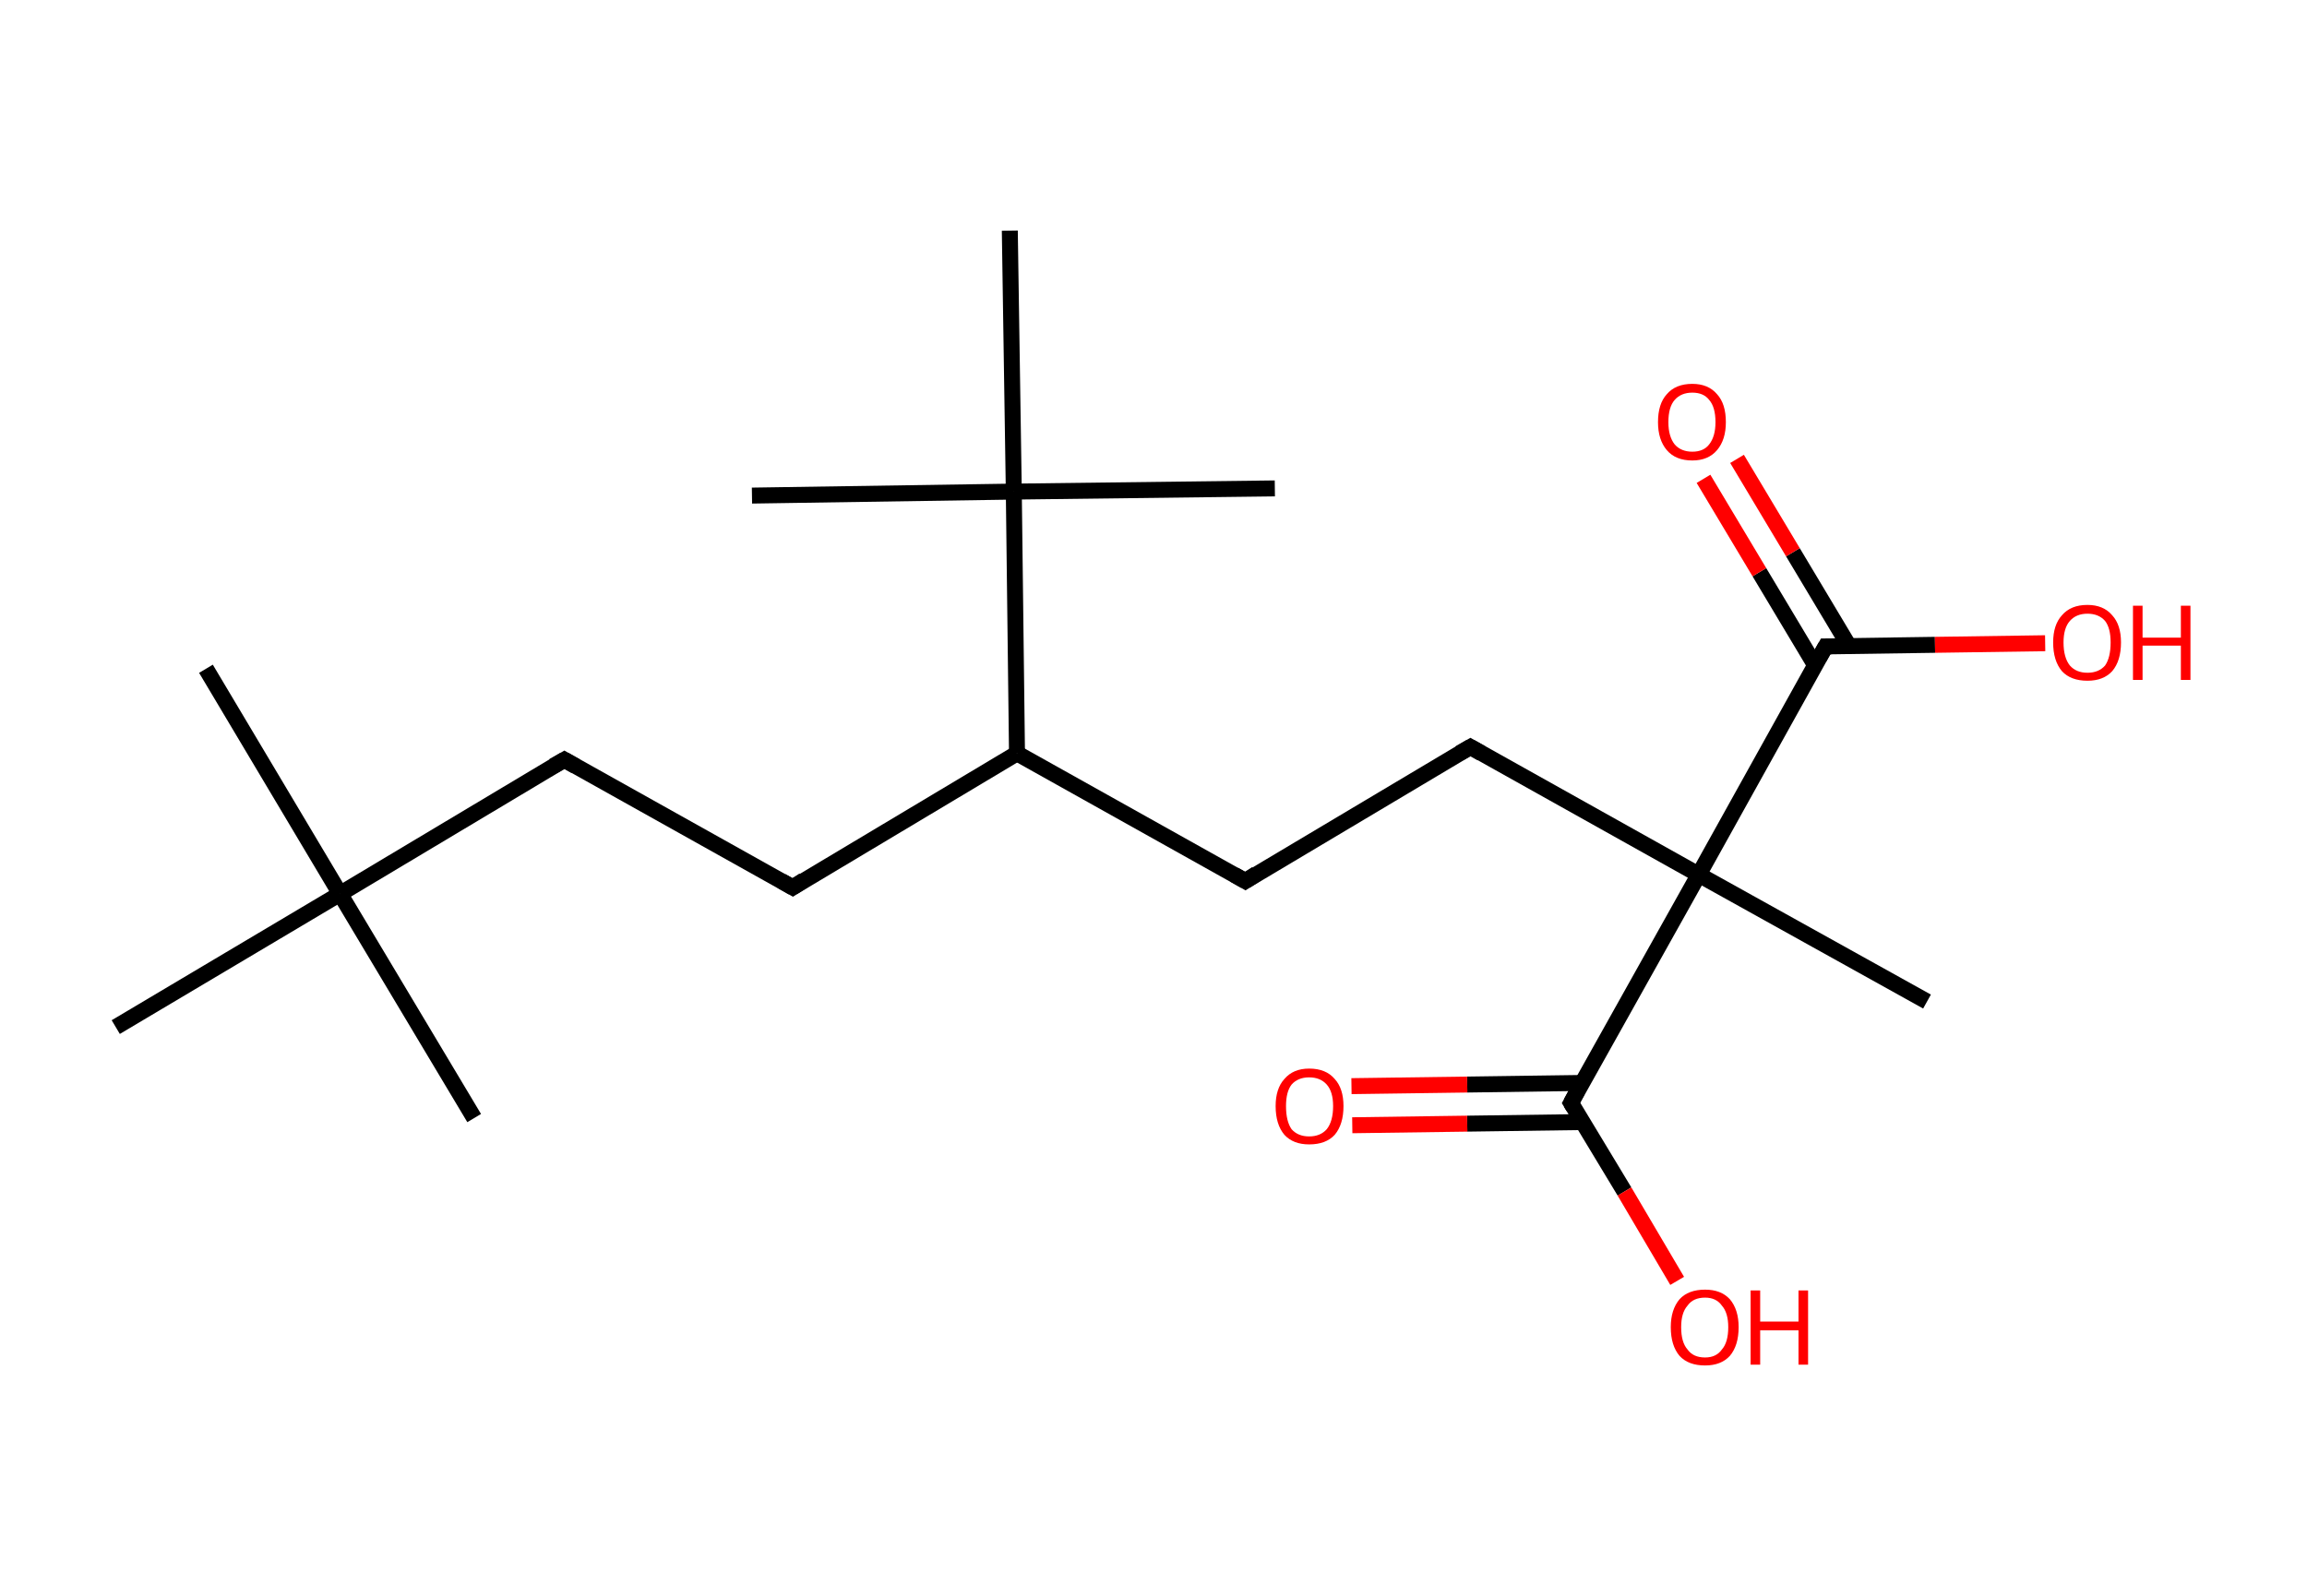 <?xml version='1.0' encoding='ASCII' standalone='yes'?>
<svg xmlns="http://www.w3.org/2000/svg" xmlns:rdkit="http://www.rdkit.org/xml" xmlns:xlink="http://www.w3.org/1999/xlink" version="1.1" baseProfile="full" xml:space="preserve" width="289px" height="200px" viewBox="0 0 289 200">
<!-- END OF HEADER -->
<rect style="opacity:1.0;fill:#FFFFFF;stroke:none" width="289.0" height="200.0" x="0.0" y="0.0"> </rect>
<path class="bond-0 atom-0 atom-1" d="M 25.8,83.8 L 42.6,112.0" style="fill:none;fill-rule:evenodd;stroke:#000000;stroke-width:2.0px;stroke-linecap:butt;stroke-linejoin:miter;stroke-opacity:1"/>
<path class="bond-1 atom-1 atom-2" d="M 42.6,112.0 L 59.4,140.1" style="fill:none;fill-rule:evenodd;stroke:#000000;stroke-width:2.0px;stroke-linecap:butt;stroke-linejoin:miter;stroke-opacity:1"/>
<path class="bond-2 atom-1 atom-3" d="M 42.6,112.0 L 14.5,128.7" style="fill:none;fill-rule:evenodd;stroke:#000000;stroke-width:2.0px;stroke-linecap:butt;stroke-linejoin:miter;stroke-opacity:1"/>
<path class="bond-3 atom-1 atom-4" d="M 42.6,112.0 L 70.7,95.2" style="fill:none;fill-rule:evenodd;stroke:#000000;stroke-width:2.0px;stroke-linecap:butt;stroke-linejoin:miter;stroke-opacity:1"/>
<path class="bond-4 atom-4 atom-5" d="M 70.7,95.2 L 99.3,111.2" style="fill:none;fill-rule:evenodd;stroke:#000000;stroke-width:2.0px;stroke-linecap:butt;stroke-linejoin:miter;stroke-opacity:1"/>
<path class="bond-5 atom-5 atom-6" d="M 99.3,111.2 L 127.4,94.4" style="fill:none;fill-rule:evenodd;stroke:#000000;stroke-width:2.0px;stroke-linecap:butt;stroke-linejoin:miter;stroke-opacity:1"/>
<path class="bond-6 atom-6 atom-7" d="M 127.4,94.4 L 156.0,110.4" style="fill:none;fill-rule:evenodd;stroke:#000000;stroke-width:2.0px;stroke-linecap:butt;stroke-linejoin:miter;stroke-opacity:1"/>
<path class="bond-7 atom-7 atom-8" d="M 156.0,110.4 L 184.2,93.6" style="fill:none;fill-rule:evenodd;stroke:#000000;stroke-width:2.0px;stroke-linecap:butt;stroke-linejoin:miter;stroke-opacity:1"/>
<path class="bond-8 atom-8 atom-9" d="M 184.2,93.6 L 212.8,109.6" style="fill:none;fill-rule:evenodd;stroke:#000000;stroke-width:2.0px;stroke-linecap:butt;stroke-linejoin:miter;stroke-opacity:1"/>
<path class="bond-9 atom-9 atom-10" d="M 212.8,109.6 L 241.4,125.5" style="fill:none;fill-rule:evenodd;stroke:#000000;stroke-width:2.0px;stroke-linecap:butt;stroke-linejoin:miter;stroke-opacity:1"/>
<path class="bond-10 atom-9 atom-11" d="M 212.8,109.6 L 196.8,138.2" style="fill:none;fill-rule:evenodd;stroke:#000000;stroke-width:2.0px;stroke-linecap:butt;stroke-linejoin:miter;stroke-opacity:1"/>
<path class="bond-11 atom-11 atom-12" d="M 198.2,135.7 L 183.8,135.9" style="fill:none;fill-rule:evenodd;stroke:#000000;stroke-width:2.0px;stroke-linecap:butt;stroke-linejoin:miter;stroke-opacity:1"/>
<path class="bond-11 atom-11 atom-12" d="M 183.8,135.9 L 169.3,136.1" style="fill:none;fill-rule:evenodd;stroke:#FF0000;stroke-width:2.0px;stroke-linecap:butt;stroke-linejoin:miter;stroke-opacity:1"/>
<path class="bond-11 atom-11 atom-12" d="M 198.2,140.6 L 183.8,140.8" style="fill:none;fill-rule:evenodd;stroke:#000000;stroke-width:2.0px;stroke-linecap:butt;stroke-linejoin:miter;stroke-opacity:1"/>
<path class="bond-11 atom-11 atom-12" d="M 183.8,140.8 L 169.4,141.0" style="fill:none;fill-rule:evenodd;stroke:#FF0000;stroke-width:2.0px;stroke-linecap:butt;stroke-linejoin:miter;stroke-opacity:1"/>
<path class="bond-12 atom-11 atom-13" d="M 196.8,138.2 L 203.5,149.3" style="fill:none;fill-rule:evenodd;stroke:#000000;stroke-width:2.0px;stroke-linecap:butt;stroke-linejoin:miter;stroke-opacity:1"/>
<path class="bond-12 atom-11 atom-13" d="M 203.5,149.3 L 210.1,160.5" style="fill:none;fill-rule:evenodd;stroke:#FF0000;stroke-width:2.0px;stroke-linecap:butt;stroke-linejoin:miter;stroke-opacity:1"/>
<path class="bond-13 atom-9 atom-14" d="M 212.8,109.6 L 228.7,81.0" style="fill:none;fill-rule:evenodd;stroke:#000000;stroke-width:2.0px;stroke-linecap:butt;stroke-linejoin:miter;stroke-opacity:1"/>
<path class="bond-14 atom-14 atom-15" d="M 231.6,80.9 L 224.6,69.2" style="fill:none;fill-rule:evenodd;stroke:#000000;stroke-width:2.0px;stroke-linecap:butt;stroke-linejoin:miter;stroke-opacity:1"/>
<path class="bond-14 atom-14 atom-15" d="M 224.6,69.2 L 217.6,57.5" style="fill:none;fill-rule:evenodd;stroke:#FF0000;stroke-width:2.0px;stroke-linecap:butt;stroke-linejoin:miter;stroke-opacity:1"/>
<path class="bond-14 atom-14 atom-15" d="M 227.4,83.4 L 220.4,71.7" style="fill:none;fill-rule:evenodd;stroke:#000000;stroke-width:2.0px;stroke-linecap:butt;stroke-linejoin:miter;stroke-opacity:1"/>
<path class="bond-14 atom-14 atom-15" d="M 220.4,71.7 L 213.4,60.0" style="fill:none;fill-rule:evenodd;stroke:#FF0000;stroke-width:2.0px;stroke-linecap:butt;stroke-linejoin:miter;stroke-opacity:1"/>
<path class="bond-15 atom-14 atom-16" d="M 228.7,81.0 L 242.4,80.8" style="fill:none;fill-rule:evenodd;stroke:#000000;stroke-width:2.0px;stroke-linecap:butt;stroke-linejoin:miter;stroke-opacity:1"/>
<path class="bond-15 atom-14 atom-16" d="M 242.4,80.8 L 256.2,80.6" style="fill:none;fill-rule:evenodd;stroke:#FF0000;stroke-width:2.0px;stroke-linecap:butt;stroke-linejoin:miter;stroke-opacity:1"/>
<path class="bond-16 atom-6 atom-17" d="M 127.4,94.4 L 127.0,61.6" style="fill:none;fill-rule:evenodd;stroke:#000000;stroke-width:2.0px;stroke-linecap:butt;stroke-linejoin:miter;stroke-opacity:1"/>
<path class="bond-17 atom-17 atom-18" d="M 127.0,61.6 L 159.7,61.2" style="fill:none;fill-rule:evenodd;stroke:#000000;stroke-width:2.0px;stroke-linecap:butt;stroke-linejoin:miter;stroke-opacity:1"/>
<path class="bond-18 atom-17 atom-19" d="M 127.0,61.6 L 94.2,62.1" style="fill:none;fill-rule:evenodd;stroke:#000000;stroke-width:2.0px;stroke-linecap:butt;stroke-linejoin:miter;stroke-opacity:1"/>
<path class="bond-19 atom-17 atom-20" d="M 127.0,61.6 L 126.5,28.9" style="fill:none;fill-rule:evenodd;stroke:#000000;stroke-width:2.0px;stroke-linecap:butt;stroke-linejoin:miter;stroke-opacity:1"/>
<path d="M 69.3,96.0 L 70.7,95.2 L 72.1,96.0" style="fill:none;stroke:#000000;stroke-width:2.0px;stroke-linecap:butt;stroke-linejoin:miter;stroke-opacity:1;"/>
<path d="M 97.9,110.4 L 99.3,111.2 L 100.7,110.3" style="fill:none;stroke:#000000;stroke-width:2.0px;stroke-linecap:butt;stroke-linejoin:miter;stroke-opacity:1;"/>
<path d="M 154.6,109.6 L 156.0,110.4 L 157.4,109.5" style="fill:none;stroke:#000000;stroke-width:2.0px;stroke-linecap:butt;stroke-linejoin:miter;stroke-opacity:1;"/>
<path d="M 182.8,94.4 L 184.2,93.6 L 185.6,94.4" style="fill:none;stroke:#000000;stroke-width:2.0px;stroke-linecap:butt;stroke-linejoin:miter;stroke-opacity:1;"/>
<path d="M 197.6,136.7 L 196.8,138.2 L 197.1,138.7" style="fill:none;stroke:#000000;stroke-width:2.0px;stroke-linecap:butt;stroke-linejoin:miter;stroke-opacity:1;"/>
<path d="M 227.9,82.4 L 228.7,81.0 L 229.4,81.0" style="fill:none;stroke:#000000;stroke-width:2.0px;stroke-linecap:butt;stroke-linejoin:miter;stroke-opacity:1;"/>
<path class="atom-12" d="M 159.8 138.6 Q 159.8 136.4, 160.9 135.2 Q 162.0 133.9, 164.0 133.9 Q 166.1 133.9, 167.2 135.2 Q 168.3 136.4, 168.3 138.6 Q 168.3 140.9, 167.2 142.2 Q 166.1 143.4, 164.0 143.4 Q 162.0 143.4, 160.9 142.2 Q 159.8 140.9, 159.8 138.6 M 164.0 142.4 Q 165.4 142.4, 166.2 141.5 Q 167.0 140.5, 167.0 138.6 Q 167.0 136.8, 166.2 135.9 Q 165.4 135.0, 164.0 135.0 Q 162.6 135.0, 161.8 135.9 Q 161.1 136.8, 161.1 138.6 Q 161.1 140.5, 161.8 141.5 Q 162.6 142.4, 164.0 142.4 " fill="#FF0000"/>
<path class="atom-13" d="M 209.3 166.3 Q 209.3 164.1, 210.4 162.8 Q 211.5 161.6, 213.6 161.6 Q 215.6 161.6, 216.7 162.8 Q 217.8 164.1, 217.8 166.3 Q 217.8 168.6, 216.7 169.9 Q 215.6 171.1, 213.6 171.1 Q 211.5 171.1, 210.4 169.9 Q 209.3 168.6, 209.3 166.3 M 213.6 170.1 Q 215.0 170.1, 215.7 169.1 Q 216.5 168.2, 216.5 166.3 Q 216.5 164.5, 215.7 163.6 Q 215.0 162.6, 213.6 162.6 Q 212.1 162.6, 211.4 163.6 Q 210.6 164.5, 210.6 166.3 Q 210.6 168.2, 211.4 169.1 Q 212.1 170.1, 213.6 170.1 " fill="#FF0000"/>
<path class="atom-13" d="M 219.3 161.7 L 220.5 161.7 L 220.5 165.6 L 225.3 165.6 L 225.3 161.7 L 226.5 161.7 L 226.5 171.0 L 225.3 171.0 L 225.3 166.7 L 220.5 166.7 L 220.5 171.0 L 219.3 171.0 L 219.3 161.7 " fill="#FF0000"/>
<path class="atom-15" d="M 207.7 52.9 Q 207.7 50.6, 208.8 49.4 Q 209.9 48.1, 212.0 48.1 Q 214.0 48.1, 215.1 49.4 Q 216.2 50.6, 216.2 52.9 Q 216.2 55.1, 215.1 56.4 Q 214.0 57.7, 212.0 57.7 Q 209.9 57.7, 208.8 56.4 Q 207.7 55.1, 207.7 52.9 M 212.0 56.6 Q 213.4 56.6, 214.1 55.7 Q 214.9 54.7, 214.9 52.9 Q 214.9 51.0, 214.1 50.1 Q 213.4 49.2, 212.0 49.2 Q 210.6 49.2, 209.8 50.1 Q 209.0 51.0, 209.0 52.9 Q 209.0 54.7, 209.8 55.7 Q 210.6 56.6, 212.0 56.6 " fill="#FF0000"/>
<path class="atom-16" d="M 257.2 80.5 Q 257.2 78.3, 258.3 77.1 Q 259.4 75.8, 261.5 75.8 Q 263.5 75.8, 264.6 77.1 Q 265.7 78.3, 265.7 80.5 Q 265.7 82.8, 264.6 84.1 Q 263.5 85.3, 261.5 85.3 Q 259.4 85.3, 258.3 84.1 Q 257.2 82.8, 257.2 80.5 M 261.5 84.3 Q 262.9 84.3, 263.7 83.4 Q 264.4 82.4, 264.4 80.5 Q 264.4 78.7, 263.7 77.8 Q 262.9 76.9, 261.5 76.9 Q 260.1 76.9, 259.3 77.8 Q 258.5 78.7, 258.5 80.5 Q 258.5 82.4, 259.3 83.4 Q 260.1 84.3, 261.5 84.3 " fill="#FF0000"/>
<path class="atom-16" d="M 267.2 75.9 L 268.4 75.9 L 268.4 79.9 L 273.2 79.9 L 273.2 75.9 L 274.4 75.9 L 274.4 85.2 L 273.2 85.2 L 273.2 80.9 L 268.4 80.9 L 268.4 85.2 L 267.2 85.2 L 267.2 75.9 " fill="#FF0000"/>
</svg>

